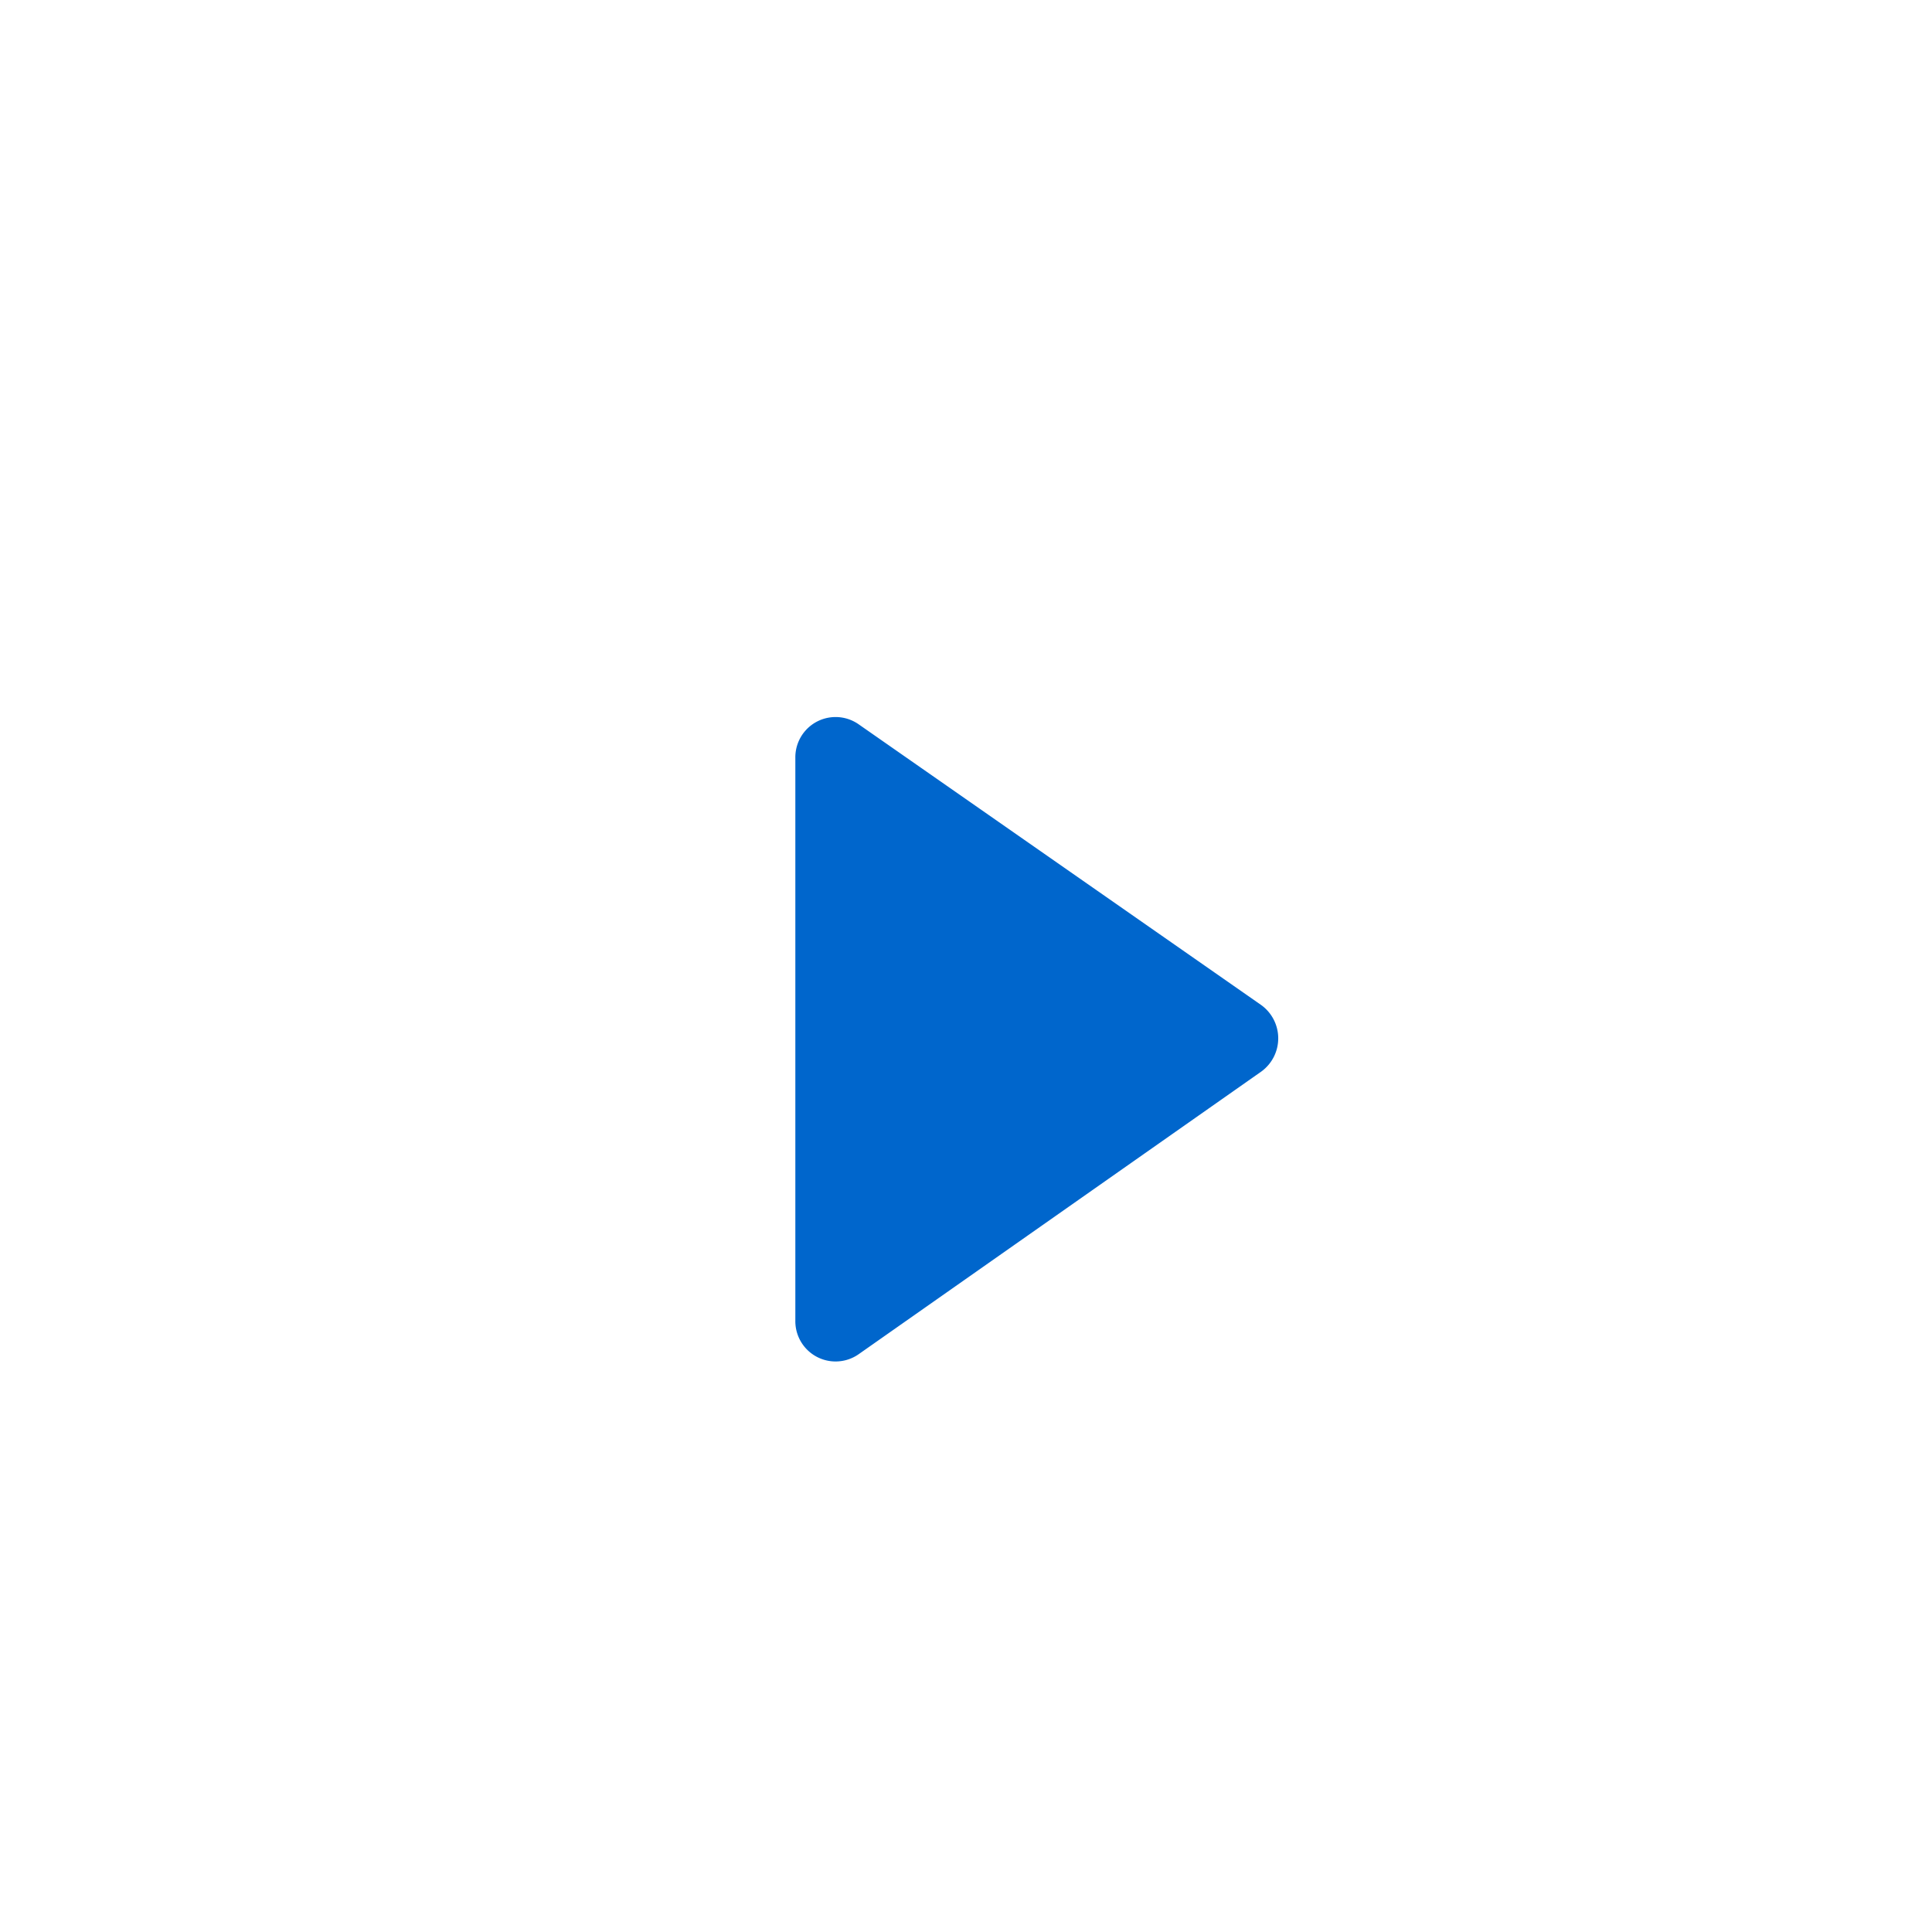 <svg xmlns="http://www.w3.org/2000/svg" viewBox="0 0 24 24"><defs><style>.cls-1{fill:none;}.cls-2{fill:#06c;}</style></defs><title>it-Artboard 67</title><g id="cornice"><rect class="cls-1" width="24" height="24"/></g><g id="Layer_53" data-name="Layer 53"><path class="cls-2" d="M15.66,12.48,10.67,9a.5.5,0,0,0-.79.41v7a.5.5,0,0,0,.79.41l5-3.51A.51.51,0,0,0,15.66,12.48Z"/></g></svg>